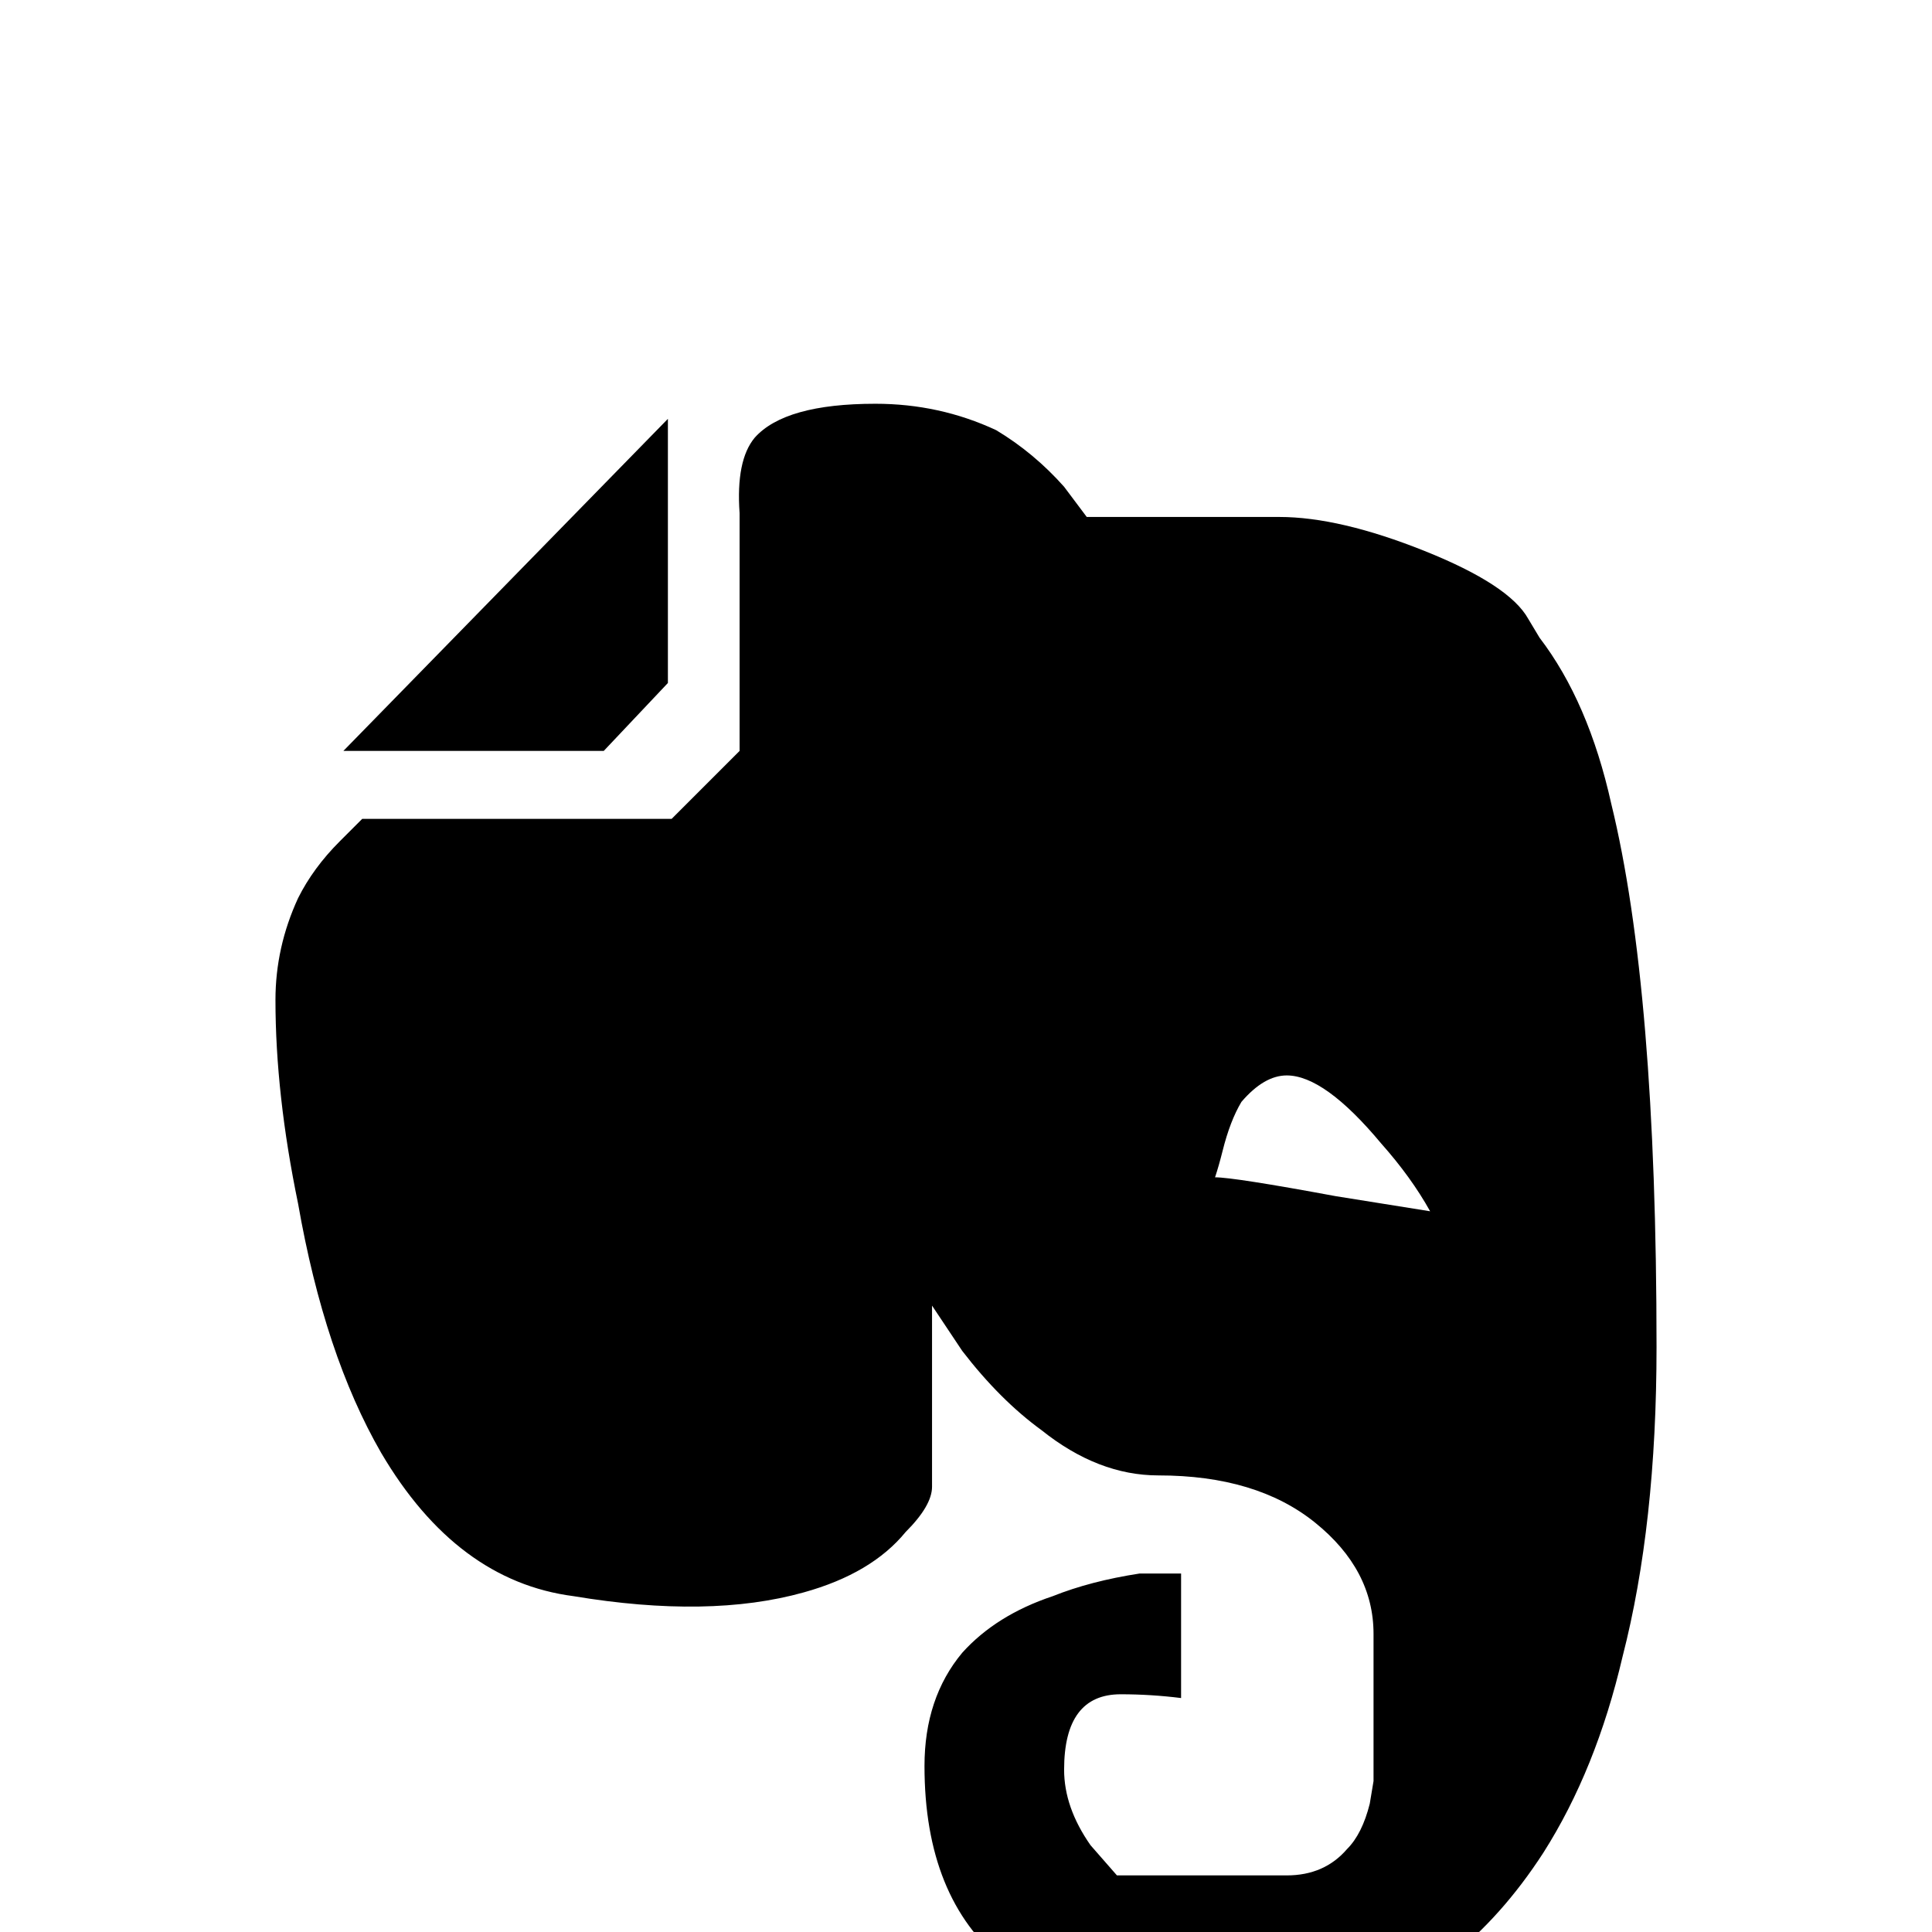 <svg xmlns="http://www.w3.org/2000/svg" viewBox="0 -512 512 512">
	<path fill="#000000" d="M322 -200Q323 -203 324 -207Q326 -215 329 -220Q335 -227 341 -227Q351 -227 366 -209Q374 -200 379 -191L354 -195Q327 -200 322 -200ZM405 -348Q400 -357 377.5 -366Q355 -375 339 -375H288L282 -383Q274 -392 264 -398Q249 -405 232 -405Q208 -405 200 -396Q195 -390 196 -376V-313L178 -295H96L90 -289Q83 -282 79 -274Q73 -261 73 -247Q73 -222 79 -193Q86 -153 101 -127Q121 -93 152 -89Q188 -83 213 -90Q231 -95 240 -106Q247 -113 247 -118V-166L255 -154Q265 -141 276 -133Q291 -121 307 -121Q333 -121 348.5 -108.5Q364 -96 364 -79V-40L363 -34Q361 -26 357 -22Q351 -15 341 -15H296L289 -23Q282 -33 282 -43Q282 -63 297 -63Q305 -63 313 -62V-95H302Q289 -93 279 -89Q264 -84 255 -74Q245 -62 245 -44Q245 -9 266 8Q283 21 308 21H355L363 19Q374 15 384 7Q398 -4 409 -21Q423 -43 430 -73Q439 -108 439 -155Q439 -250 427 -299Q421 -326 408 -343ZM160 -313H91L177 -401V-331Z"/>
</svg>